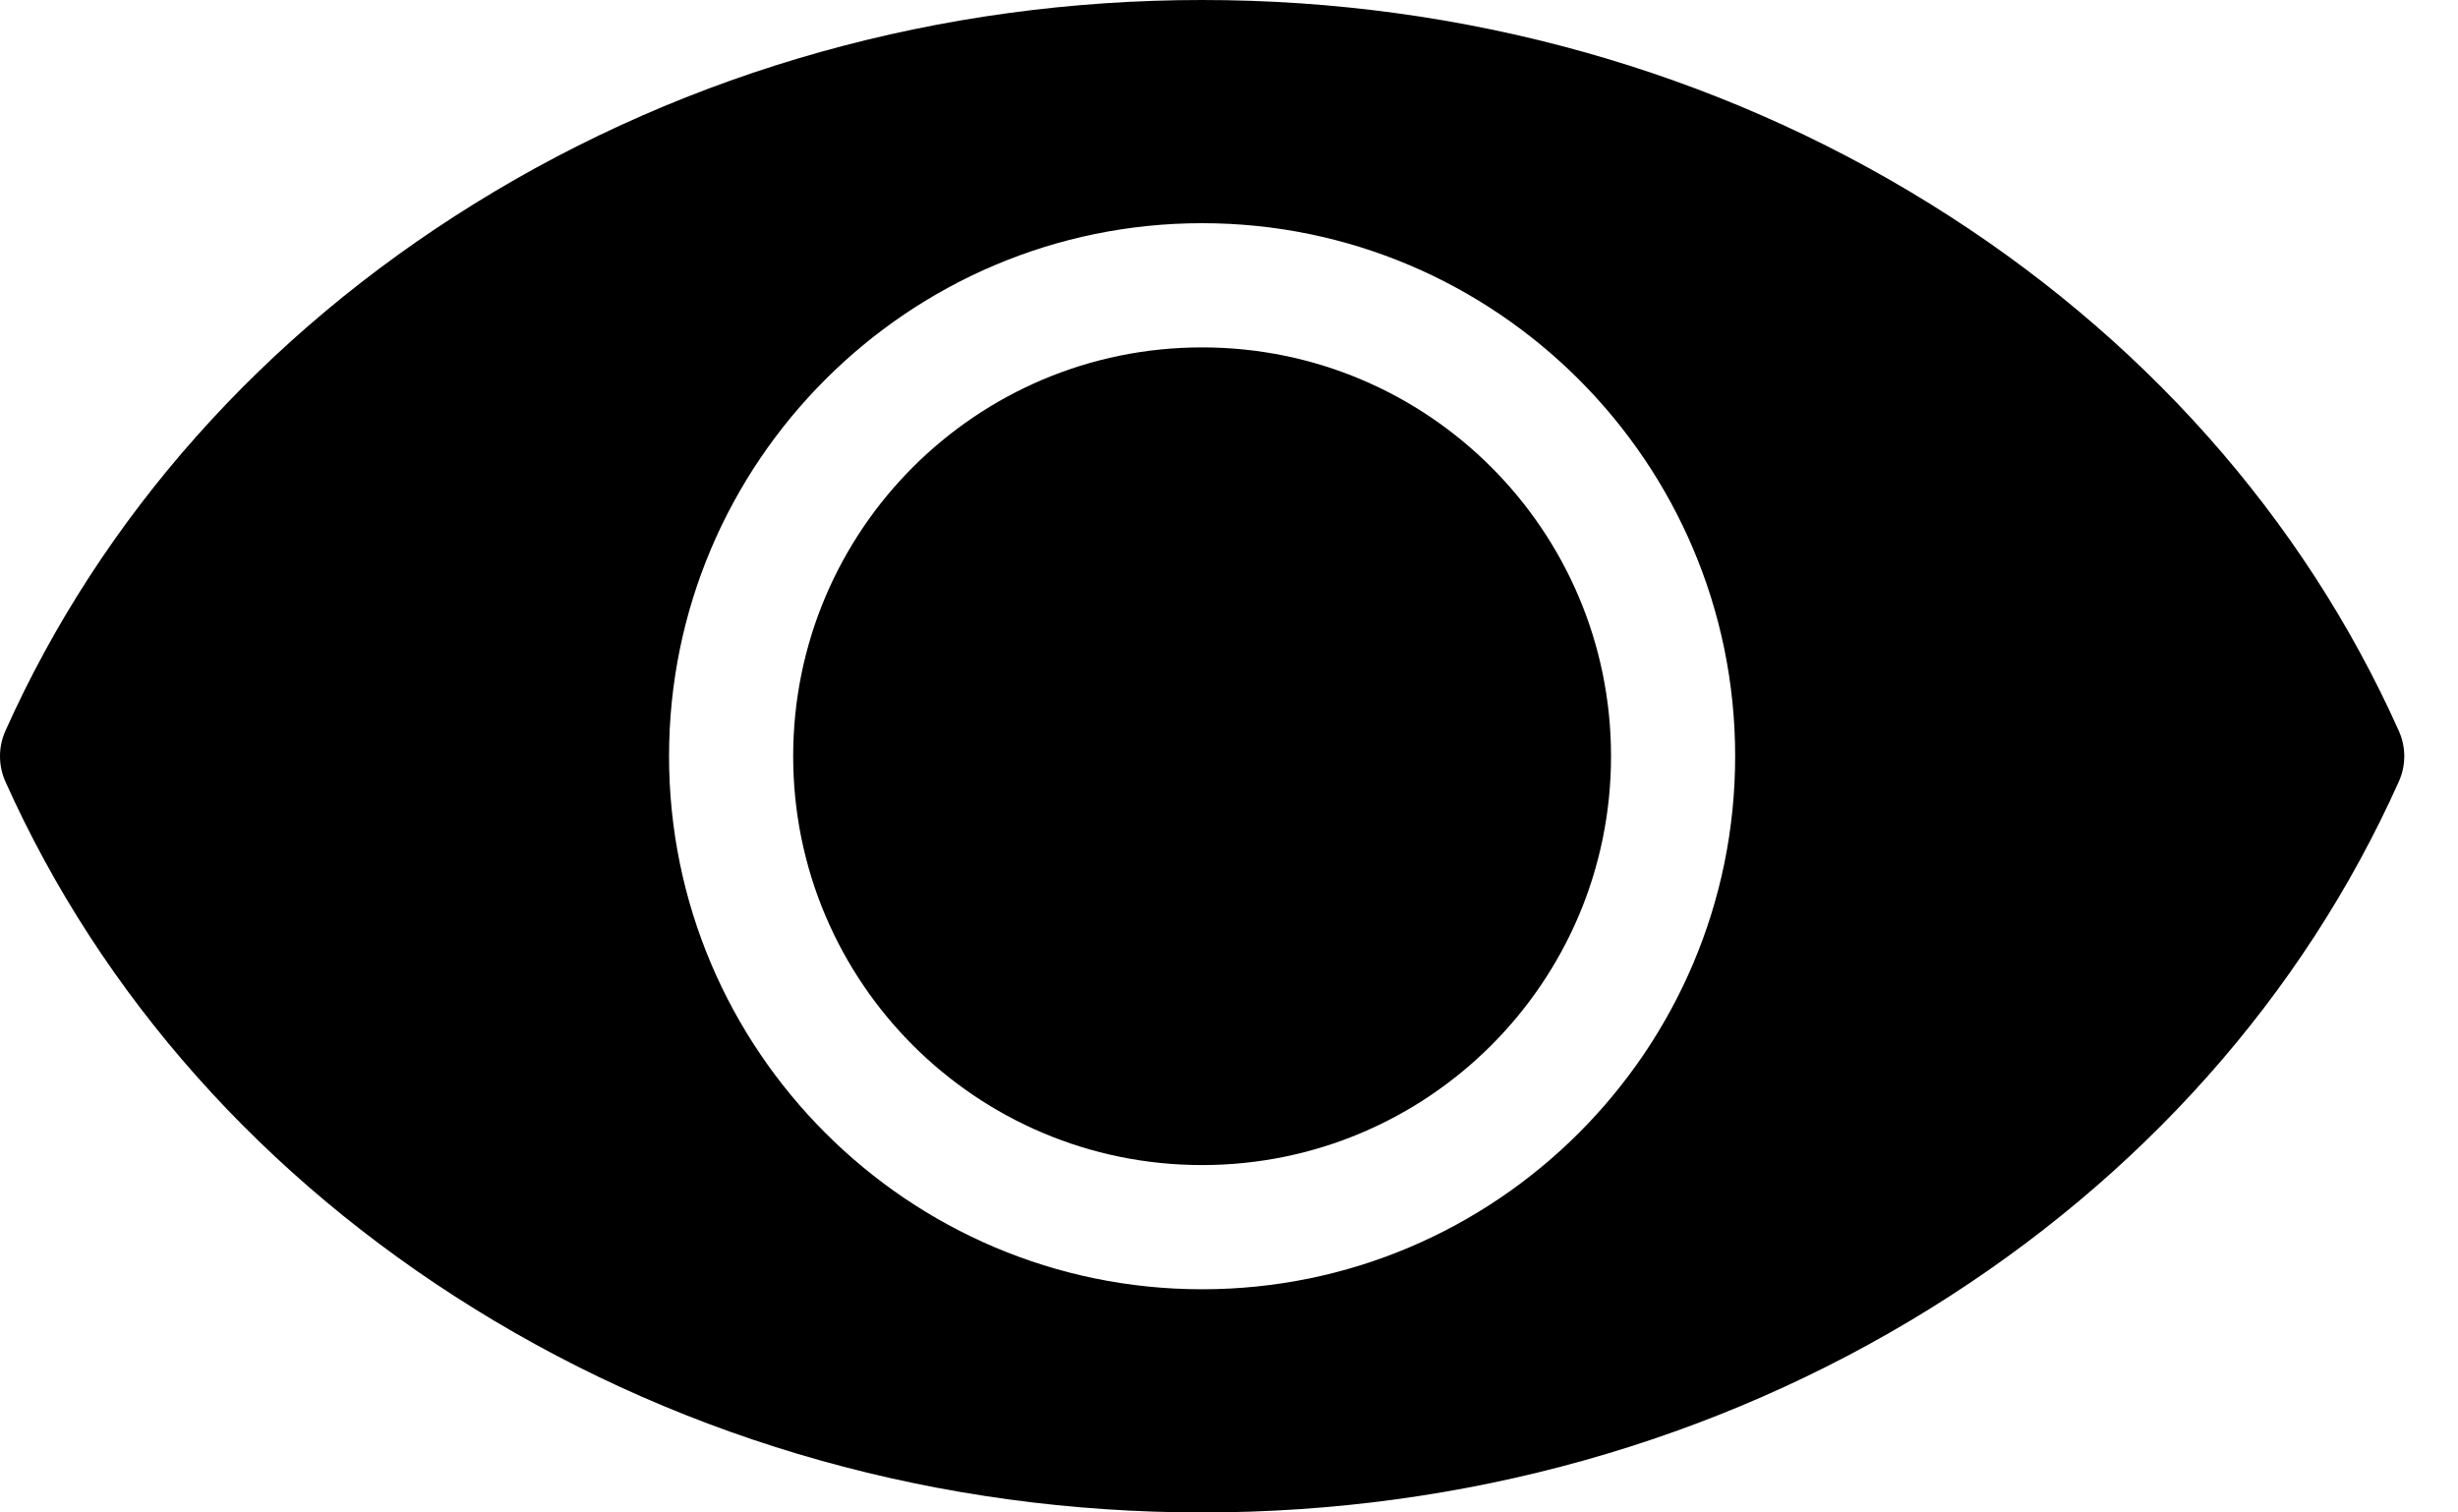 <svg width="26" height="16" viewBox="0 0 26 16" fill="none" xmlns="http://www.w3.org/2000/svg">
<path d="M5.017 2.156C7.29 0.745 9.952 0 12.716 0C15.479 0 18.142 0.745 20.415 2.156C22.645 3.539 24.36 5.467 25.374 7.732C25.451 7.902 25.451 8.098 25.374 8.268C24.36 10.533 22.645 12.461 20.415 13.844C18.142 15.255 15.479 16 12.716 16C9.952 16 7.29 15.255 5.017 13.844C2.786 12.461 1.071 10.533 0.057 8.268C-0.019 8.098 -0.019 7.902 0.057 7.732C1.071 5.467 2.786 3.539 5.017 2.156ZM12.716 13.639C15.825 13.639 18.354 11.109 18.354 8C18.354 4.891 15.825 2.361 12.716 2.361C9.606 2.361 7.077 4.891 7.077 8C7.077 11.109 9.606 13.639 12.716 13.639Z" fill="black"/>
<path d="M12.715 12.325C10.326 12.325 8.39 10.389 8.39 8C8.39 5.611 10.326 3.675 12.715 3.675C15.104 3.675 17.041 5.611 17.041 8C17.041 10.389 15.104 12.325 12.715 12.325Z" fill="black"/>
</svg>
